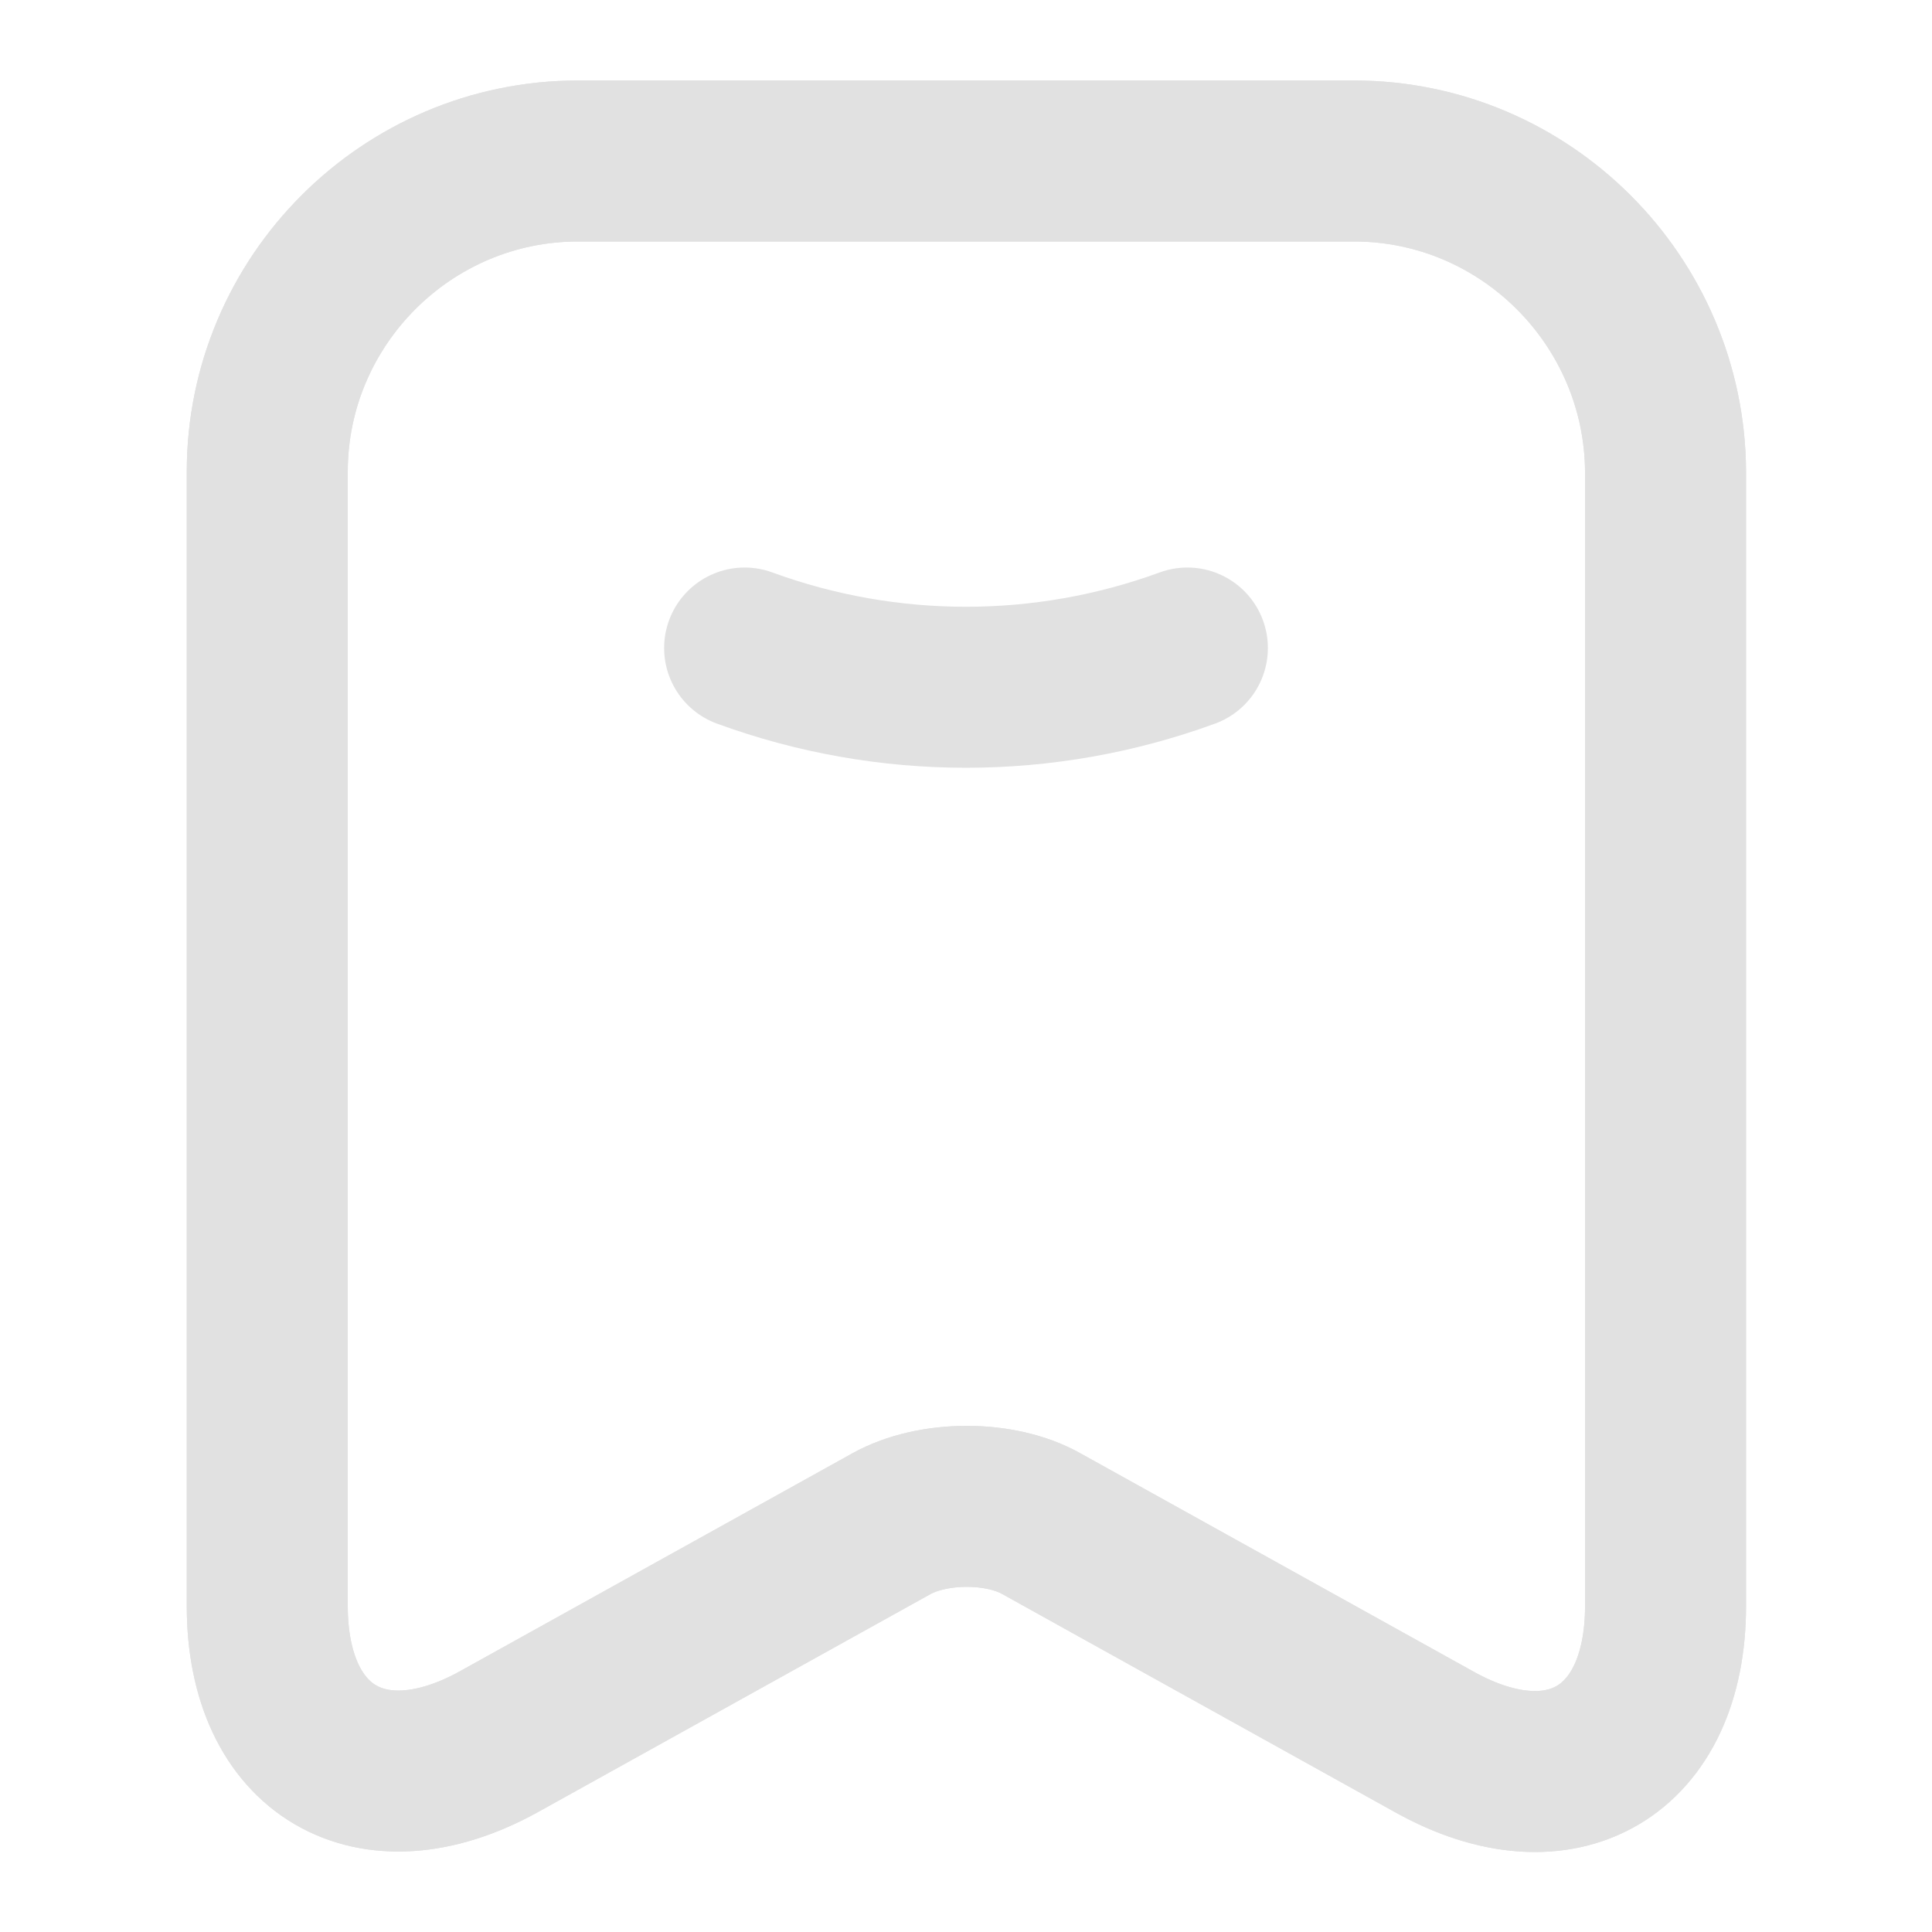 <svg width="24" height="24" viewBox="0 0 24 24" fill="none" xmlns="http://www.w3.org/2000/svg">
<g id="Archive">
<path id="Vector" d="M16.82 2H7.18C5.05 2 3.32 3.74 3.32 5.86V19.95C3.32 21.75 4.61 22.51 6.19 21.64L11.07 18.93C11.59 18.64 12.43 18.64 12.94 18.93L17.82 21.64C19.4 22.52 20.69 21.76 20.69 19.95V5.86C20.68 3.74 18.95 2 16.82 2Z" stroke="#E1E1E1" stroke-width="2" stroke-linecap="round" stroke-linejoin="round"/>
<path id="Vector_2" d="M16.82 2H7.18C5.05 2 3.32 3.74 3.32 5.86V19.95C3.32 21.75 4.61 22.51 6.19 21.64L11.07 18.93C11.59 18.64 12.43 18.64 12.94 18.93L17.82 21.64C19.4 22.52 20.69 21.76 20.69 19.95V5.86C20.68 3.74 18.95 2 16.82 2Z" stroke="#E1E1E1" stroke-width="2" stroke-linecap="round" stroke-linejoin="round"/>
<path id="Vector_3" d="M9.25 8.05C11.026 8.7 12.974 8.7 14.75 8.05" stroke="#E1E1E1" stroke-width="2" stroke-linecap="round" stroke-linejoin="round"/>
</g>
</svg>
